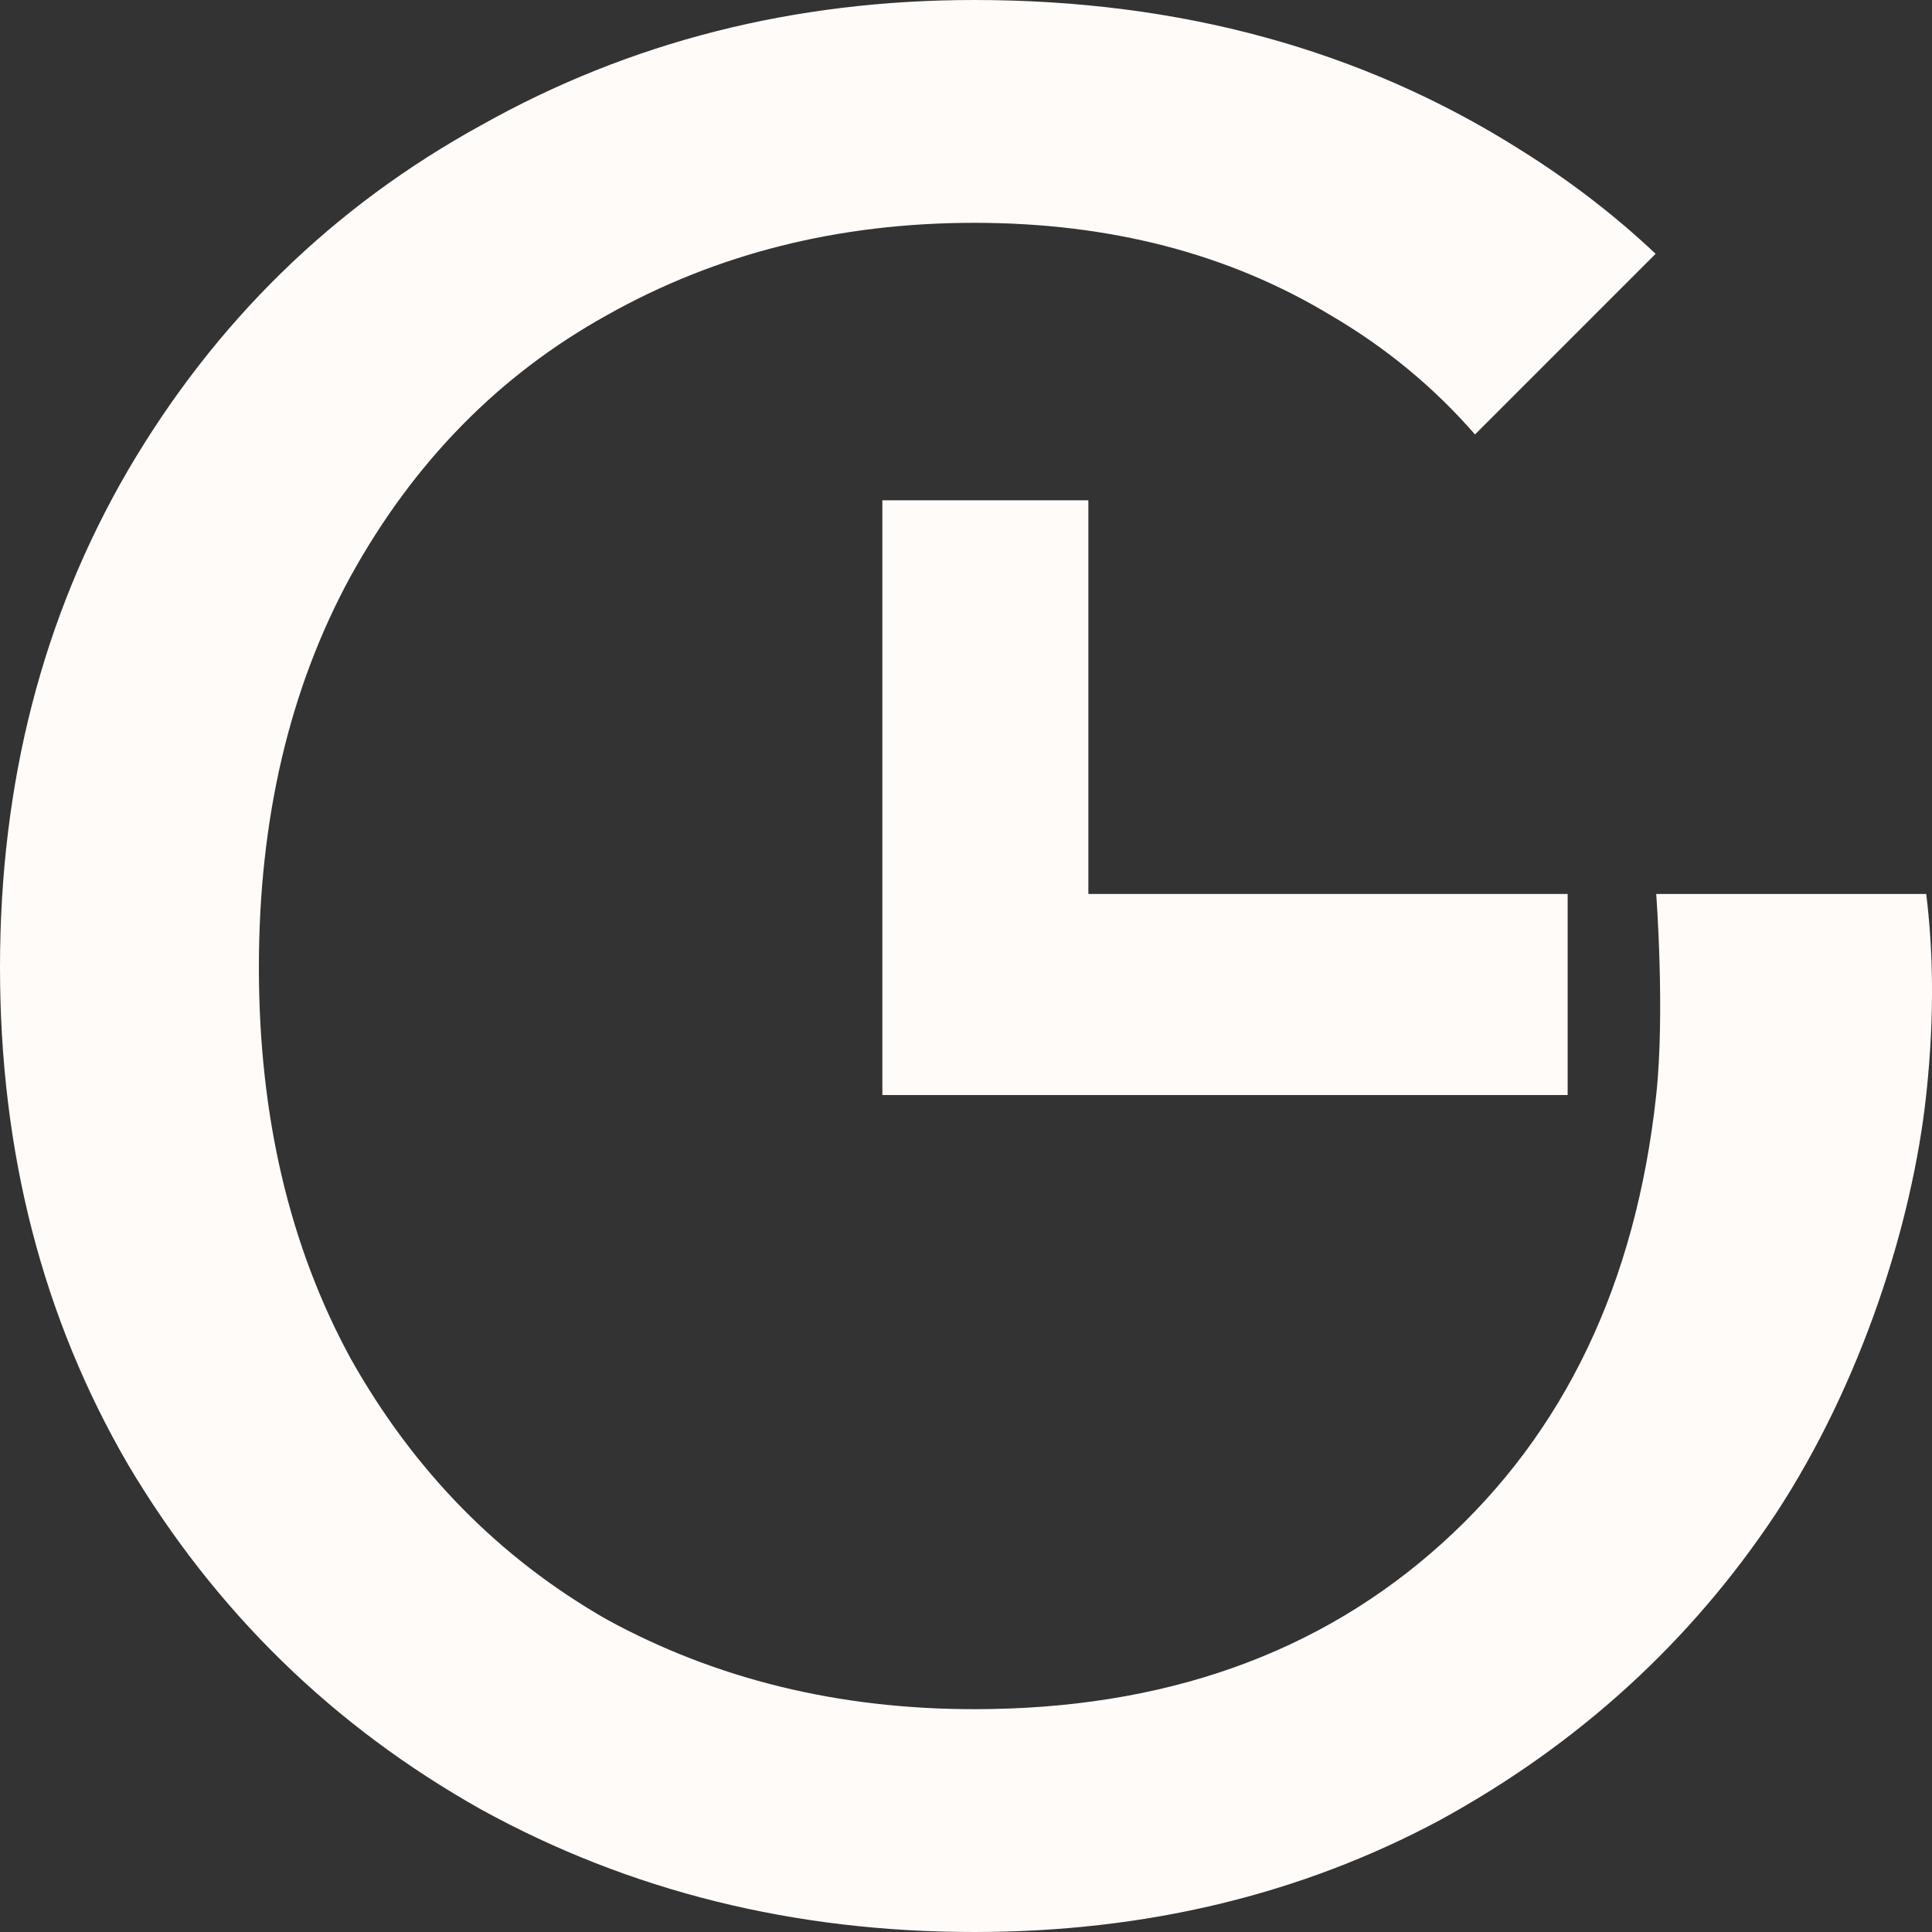 <svg width="24" height="24" viewBox="0 0 24 24" fill="none" xmlns="http://www.w3.org/2000/svg">
<rect x="0" y="0" width="24" height="24" fill="#333333" stroke="none"/>
<path d="M10.961 13.603V11.105V6.215H13.52V11.105H19.474V13.603H13.52H10.961Z" fill="#FFFBF8"/>
<path d="M16.529 3.916C15.261 3.15 13.785 2.768 12.102 2.768C10.42 2.768 8.898 3.15 7.538 3.916C6.201 4.658 5.141 5.738 4.357 7.156C3.596 8.551 3.216 10.172 3.216 12.017C3.216 13.862 3.596 15.482 4.357 16.878C5.141 18.273 6.201 19.353 7.538 20.118C8.898 20.861 10.42 21.232 12.102 21.232C14.454 21.232 16.39 20.546 17.912 19.173C19.433 17.8 20.321 15.944 20.574 13.603C20.685 12.578 20.574 11.105 20.574 11.105H23.928C24.007 11.74 24.04 12.578 23.928 13.603C23.755 15.201 23.122 17.181 22.061 18.802C21.001 20.399 19.606 21.671 17.877 22.616C16.148 23.539 14.223 24 12.102 24C9.866 24 7.826 23.494 5.982 22.481C4.138 21.446 2.674 20.017 1.591 18.194C0.53 16.371 0 14.312 0 12.017C0 9.722 0.53 7.662 1.591 5.84C2.674 3.994 4.138 2.565 5.982 1.553C7.826 0.518 9.866 0 12.102 0C14.661 0 16.921 0.619 18.88 1.857C19.494 2.24 20.057 2.672 20.567 3.153L18.323 5.397C17.813 4.811 17.215 4.317 16.529 3.916Z" fill="#FFFBF8"/>
</svg>

